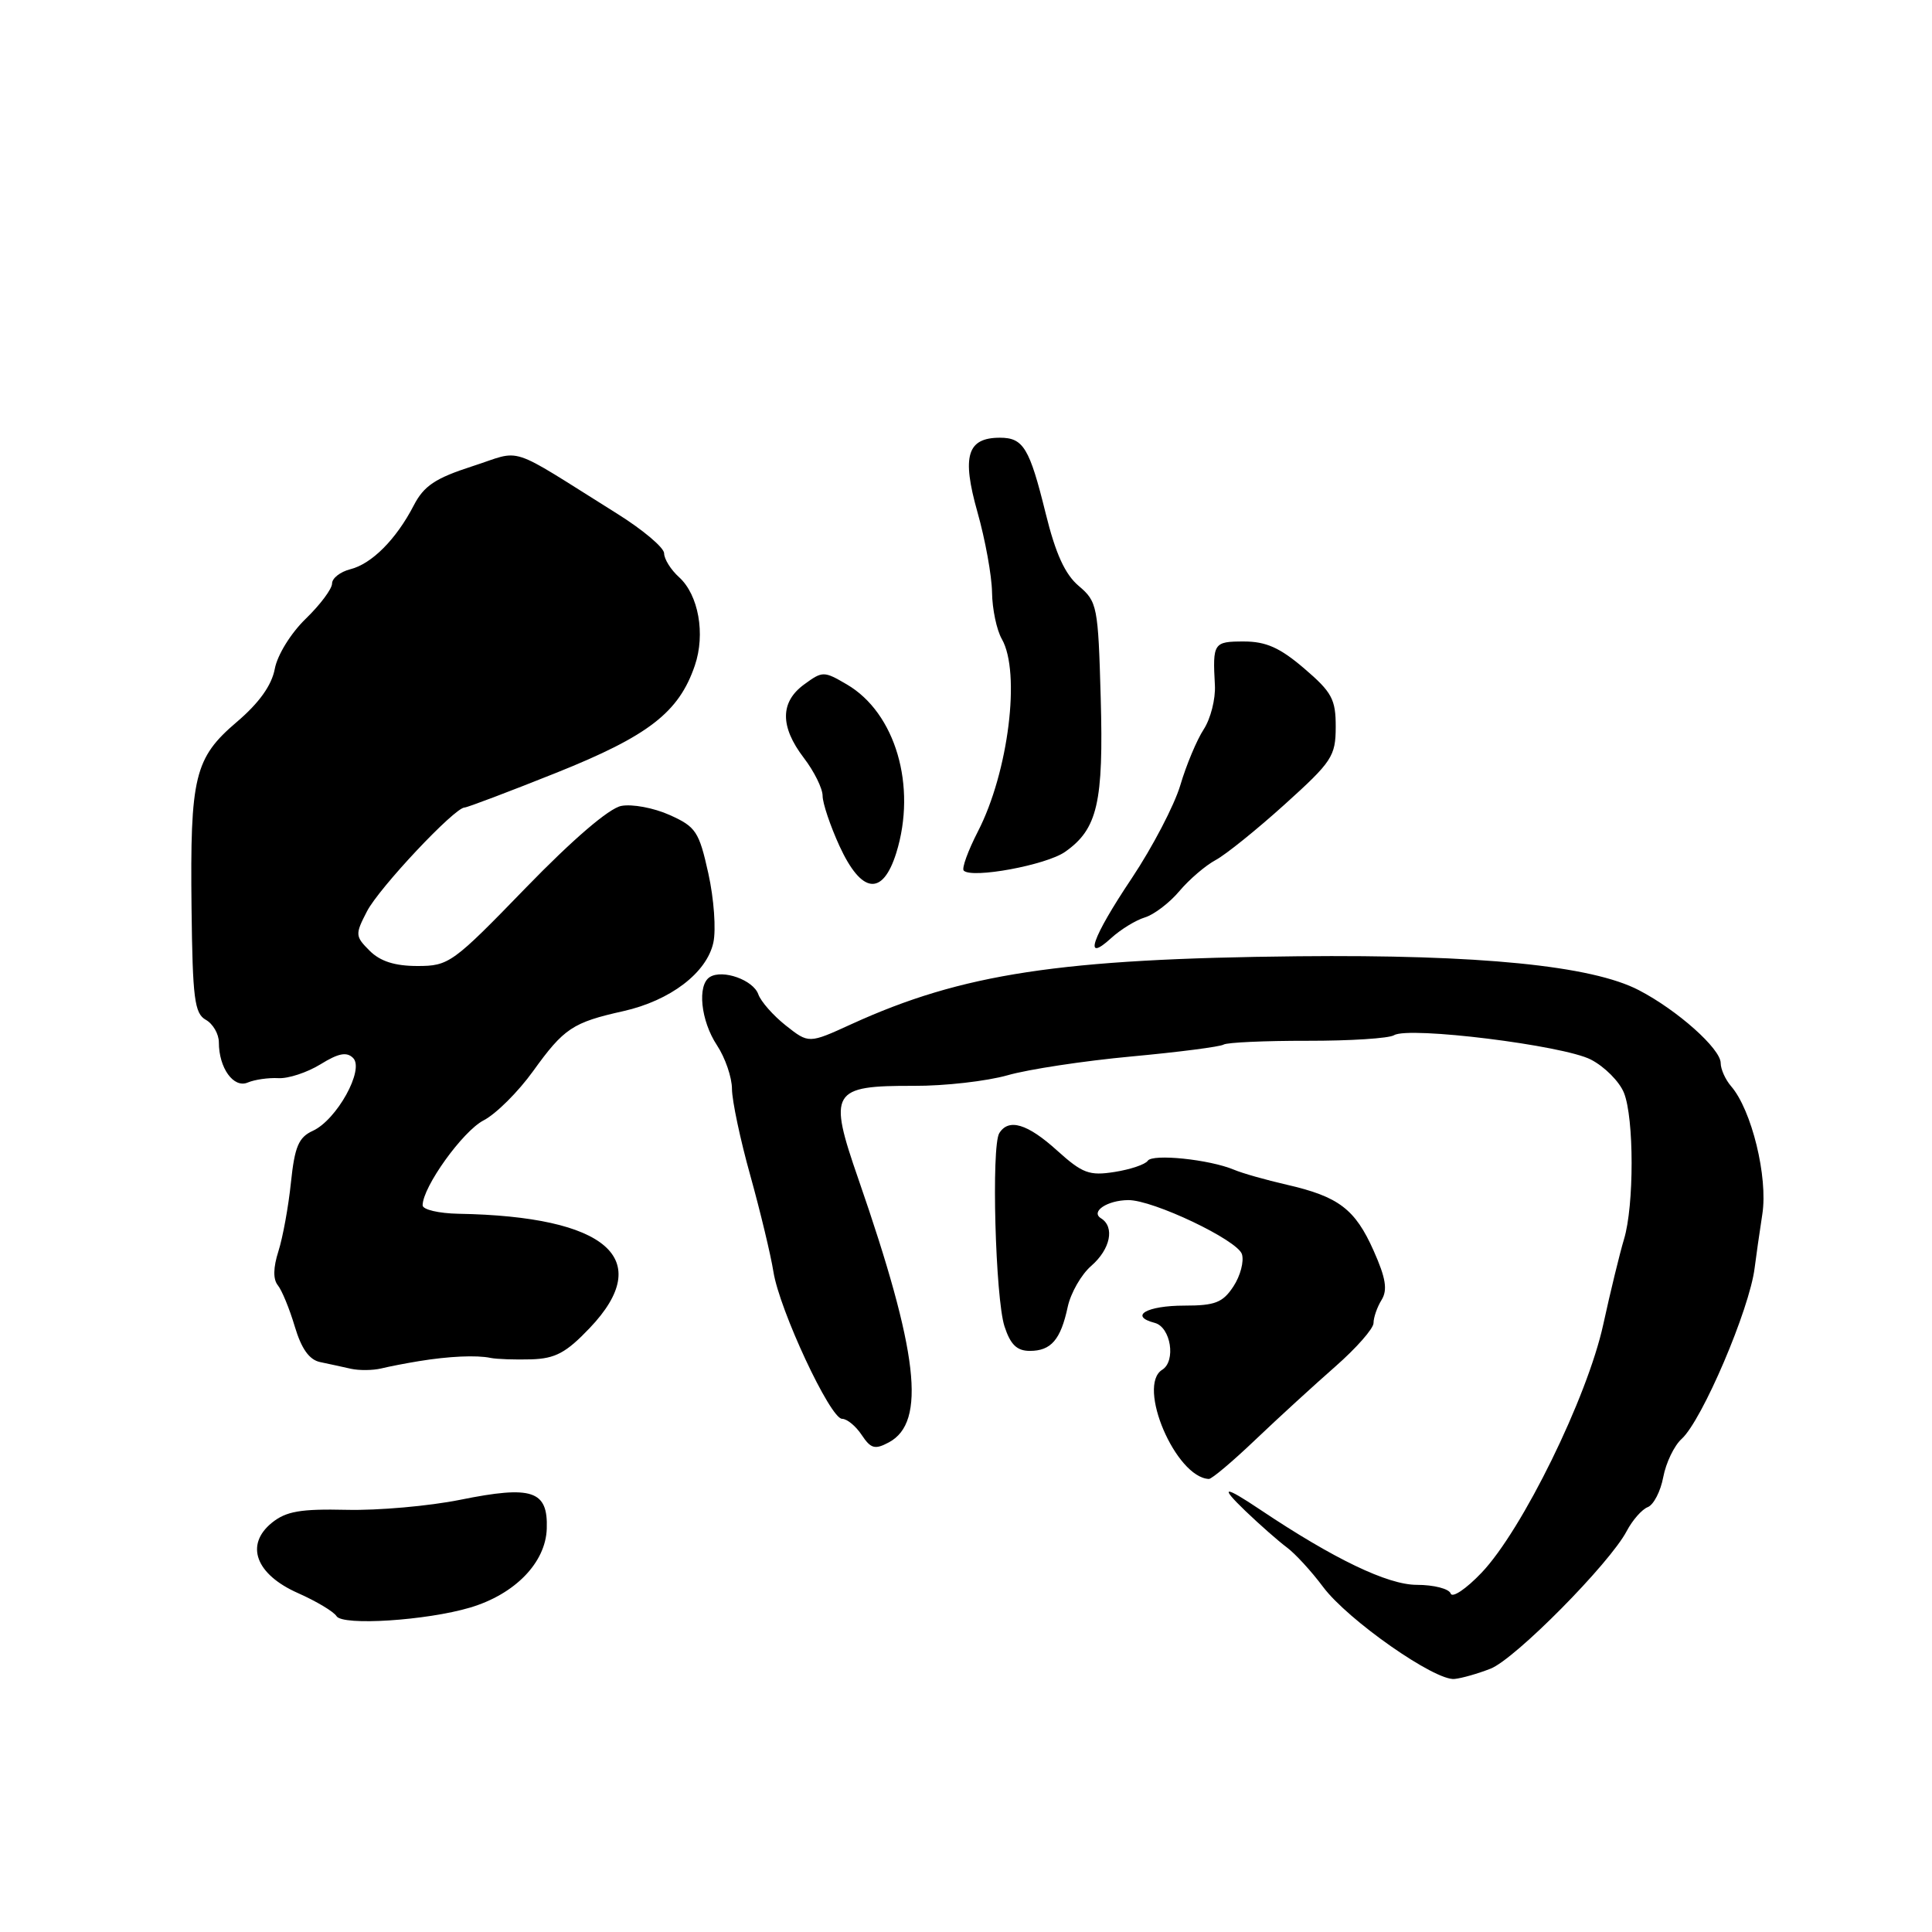 <?xml version="1.0" encoding="UTF-8" standalone="no"?>
<!DOCTYPE svg PUBLIC "-//W3C//DTD SVG 1.1//EN" "http://www.w3.org/Graphics/SVG/1.1/DTD/svg11.dtd" >
<svg xmlns="http://www.w3.org/2000/svg" xmlns:xlink="http://www.w3.org/1999/xlink" version="1.1" viewBox="0 0 256 256">
 <g >
 <path fill="currentColor"
d=" M 197.50 221.11 C 200.75 219.85 213.31 207.15 215.55 202.87 C 216.31 201.43 217.56 200.00 218.34 199.70 C 219.11 199.40 220.04 197.61 220.39 195.72 C 220.75 193.82 221.84 191.55 222.83 190.66 C 225.54 188.20 231.83 173.47 232.50 168.00 C 232.67 166.62 233.13 163.42 233.52 160.87 C 234.28 155.97 232.10 147.06 229.37 143.92 C 228.62 143.05 228.00 141.67 228.00 140.86 C 228.00 138.97 222.27 133.86 217.17 131.21 C 210.93 127.95 196.05 126.47 172.00 126.71 C 140.51 127.03 127.49 129.01 112.83 135.70 C 107.17 138.29 107.17 138.29 104.13 135.89 C 102.47 134.58 100.82 132.71 100.48 131.75 C 99.81 129.85 95.76 128.41 94.06 129.46 C 92.36 130.52 92.85 135.25 95.00 138.50 C 96.09 140.15 96.99 142.76 96.99 144.30 C 97.00 145.85 98.09 151.02 99.43 155.80 C 100.76 160.59 102.13 166.30 102.48 168.50 C 103.27 173.55 110.01 188.00 111.58 188.00 C 112.23 188.00 113.40 188.96 114.18 190.14 C 115.39 191.96 115.93 192.11 117.78 191.12 C 122.77 188.45 121.69 179.17 113.75 156.26 C 109.70 144.60 110.15 143.85 121.11 143.88 C 125.17 143.90 130.75 143.26 133.50 142.48 C 136.25 141.69 143.63 140.57 149.90 139.99 C 156.17 139.41 161.68 138.70 162.14 138.41 C 162.60 138.13 167.60 137.90 173.24 137.91 C 178.88 137.92 184.05 137.59 184.72 137.17 C 186.66 135.97 207.15 138.51 210.80 140.40 C 212.61 141.33 214.58 143.31 215.18 144.80 C 216.53 148.14 216.54 159.75 215.19 164.20 C 214.64 166.02 213.40 171.10 212.44 175.50 C 210.34 185.13 201.71 202.74 196.31 208.40 C 194.27 210.54 192.43 211.78 192.22 211.15 C 192.01 210.52 189.99 210.00 187.73 210.00 C 183.88 210.00 176.74 206.57 167.00 200.05 C 162.17 196.81 161.53 196.85 165.00 200.19 C 166.93 202.04 169.40 204.21 170.50 205.03 C 171.60 205.84 173.77 208.20 175.32 210.28 C 178.59 214.66 190.16 222.76 192.74 222.47 C 193.71 222.37 195.85 221.76 197.50 221.11 Z  M 62.30 213.01 C 68.24 211.24 72.31 207.05 72.45 202.55 C 72.62 197.50 70.53 196.80 60.98 198.73 C 56.86 199.56 50.09 200.16 45.93 200.06 C 39.82 199.92 37.92 200.25 36.03 201.77 C 32.42 204.70 33.88 208.62 39.50 211.10 C 41.93 212.18 44.22 213.55 44.59 214.15 C 45.40 215.45 56.53 214.73 62.30 213.01 Z  M 166.37 190.75 C 169.40 187.86 174.16 183.51 176.94 181.07 C 179.72 178.63 182.00 176.04 182.00 175.31 C 182.00 174.57 182.48 173.19 183.07 172.24 C 183.88 170.92 183.63 169.35 182.02 165.74 C 179.56 160.21 177.39 158.56 170.50 156.98 C 167.75 156.35 164.60 155.46 163.50 154.99 C 160.26 153.63 152.71 152.85 152.08 153.81 C 151.76 154.29 149.79 154.96 147.69 155.29 C 144.34 155.82 143.43 155.48 140.07 152.45 C 136.14 148.89 133.65 148.15 132.41 150.15 C 131.34 151.87 131.89 172.01 133.10 175.75 C 133.89 178.17 134.74 179.00 136.46 179.00 C 139.27 179.00 140.55 177.52 141.48 173.16 C 141.88 171.32 143.28 168.87 144.60 167.73 C 147.14 165.52 147.74 162.58 145.89 161.43 C 144.46 160.55 146.72 159.04 149.50 159.02 C 152.78 158.99 163.96 164.31 164.56 166.18 C 164.86 167.13 164.36 169.05 163.44 170.45 C 162.03 172.60 161.01 173.00 156.94 173.00 C 151.93 173.00 149.55 174.39 153.01 175.29 C 155.14 175.85 155.85 180.35 154.00 181.50 C 150.59 183.61 155.79 195.77 160.18 195.97 C 160.56 195.99 163.34 193.64 166.37 190.75 Z  M 55.50 180.36 C 59.46 179.71 63.15 179.54 65.00 179.93 C 65.83 180.10 68.26 180.18 70.40 180.12 C 73.59 180.02 75.02 179.25 78.15 175.96 C 86.88 166.79 80.41 161.17 60.75 160.83 C 58.14 160.78 56.00 160.28 56.00 159.71 C 56.00 157.29 61.31 149.89 64.07 148.46 C 65.72 147.61 68.67 144.67 70.64 141.93 C 74.73 136.25 75.88 135.48 82.60 133.98 C 88.82 132.58 93.64 128.91 94.52 124.91 C 94.90 123.20 94.60 119.07 93.86 115.74 C 92.63 110.18 92.21 109.55 88.73 107.99 C 86.64 107.05 83.76 106.51 82.32 106.79 C 80.70 107.10 75.91 111.21 69.67 117.64 C 59.99 127.63 59.48 128.00 55.31 128.00 C 52.32 128.00 50.38 127.38 48.98 125.98 C 47.06 124.06 47.04 123.82 48.63 120.75 C 50.23 117.65 60.24 107.00 61.56 107.00 C 61.91 107.00 67.38 104.93 73.71 102.40 C 85.95 97.50 89.96 94.39 92.07 88.18 C 93.49 84.02 92.56 78.82 89.98 76.48 C 88.89 75.50 88.00 74.07 88.00 73.32 C 88.00 72.57 85.19 70.20 81.75 68.05 C 66.90 58.76 69.42 59.59 62.56 61.79 C 57.68 63.37 56.17 64.37 54.82 66.98 C 52.50 71.46 49.26 74.72 46.41 75.43 C 45.08 75.77 44.00 76.62 44.00 77.32 C 44.00 78.03 42.43 80.13 40.51 81.99 C 38.54 83.90 36.75 86.79 36.41 88.63 C 36.00 90.81 34.34 93.14 31.38 95.66 C 25.77 100.44 25.18 102.89 25.38 120.33 C 25.52 132.30 25.77 134.29 27.27 135.13 C 28.22 135.66 29.00 137.01 29.00 138.12 C 29.00 141.52 30.96 144.24 32.83 143.44 C 33.75 143.05 35.57 142.79 36.88 142.86 C 38.19 142.94 40.70 142.11 42.46 141.03 C 44.85 139.55 45.94 139.34 46.79 140.19 C 48.32 141.72 44.62 148.39 41.45 149.84 C 39.57 150.70 39.05 151.92 38.55 156.69 C 38.22 159.89 37.47 163.98 36.89 165.80 C 36.20 167.96 36.17 169.51 36.81 170.30 C 37.35 170.96 38.36 173.42 39.06 175.77 C 39.94 178.72 40.98 180.18 42.41 180.48 C 43.56 180.72 45.40 181.12 46.50 181.37 C 47.60 181.61 49.40 181.59 50.50 181.33 C 51.60 181.06 53.85 180.63 55.50 180.36 Z  M 151.71 121.56 C 152.92 121.19 154.98 119.62 156.28 118.07 C 157.59 116.52 159.75 114.67 161.08 113.96 C 162.41 113.25 166.53 109.93 170.24 106.58 C 176.50 100.93 176.98 100.21 176.99 96.33 C 177.00 92.66 176.49 91.72 172.82 88.58 C 169.61 85.83 167.76 85.00 164.82 85.00 C 160.80 85.00 160.67 85.19 160.98 90.80 C 161.08 92.62 160.41 95.24 159.50 96.64 C 158.59 98.03 157.19 101.36 156.40 104.04 C 155.60 106.72 152.71 112.25 149.98 116.35 C 144.65 124.31 143.47 127.75 147.25 124.29 C 148.49 123.16 150.49 121.93 151.71 121.56 Z  M 118.76 113.02 C 121.51 104.18 118.66 94.46 112.21 90.69 C 109.17 88.91 108.99 88.91 106.57 90.68 C 103.36 93.01 103.34 96.27 106.50 100.41 C 107.88 102.21 109.00 104.48 109.00 105.45 C 109.00 106.42 110.01 109.42 111.24 112.11 C 114.16 118.45 116.95 118.79 118.76 113.02 Z  M 141.12 112.88 C 145.43 109.86 146.24 106.37 145.85 92.45 C 145.51 80.33 145.39 79.72 142.95 77.65 C 141.12 76.11 139.87 73.37 138.55 68.00 C 136.42 59.36 135.60 58.00 132.50 58.00 C 128.15 58.00 127.42 60.42 129.51 67.83 C 130.55 71.50 131.42 76.30 131.45 78.50 C 131.48 80.70 132.06 83.48 132.75 84.68 C 135.27 89.09 133.63 102.31 129.58 110.17 C 128.26 112.74 127.41 115.08 127.70 115.36 C 128.78 116.45 138.62 114.63 141.12 112.88 Z "/>
</g>
</svg>